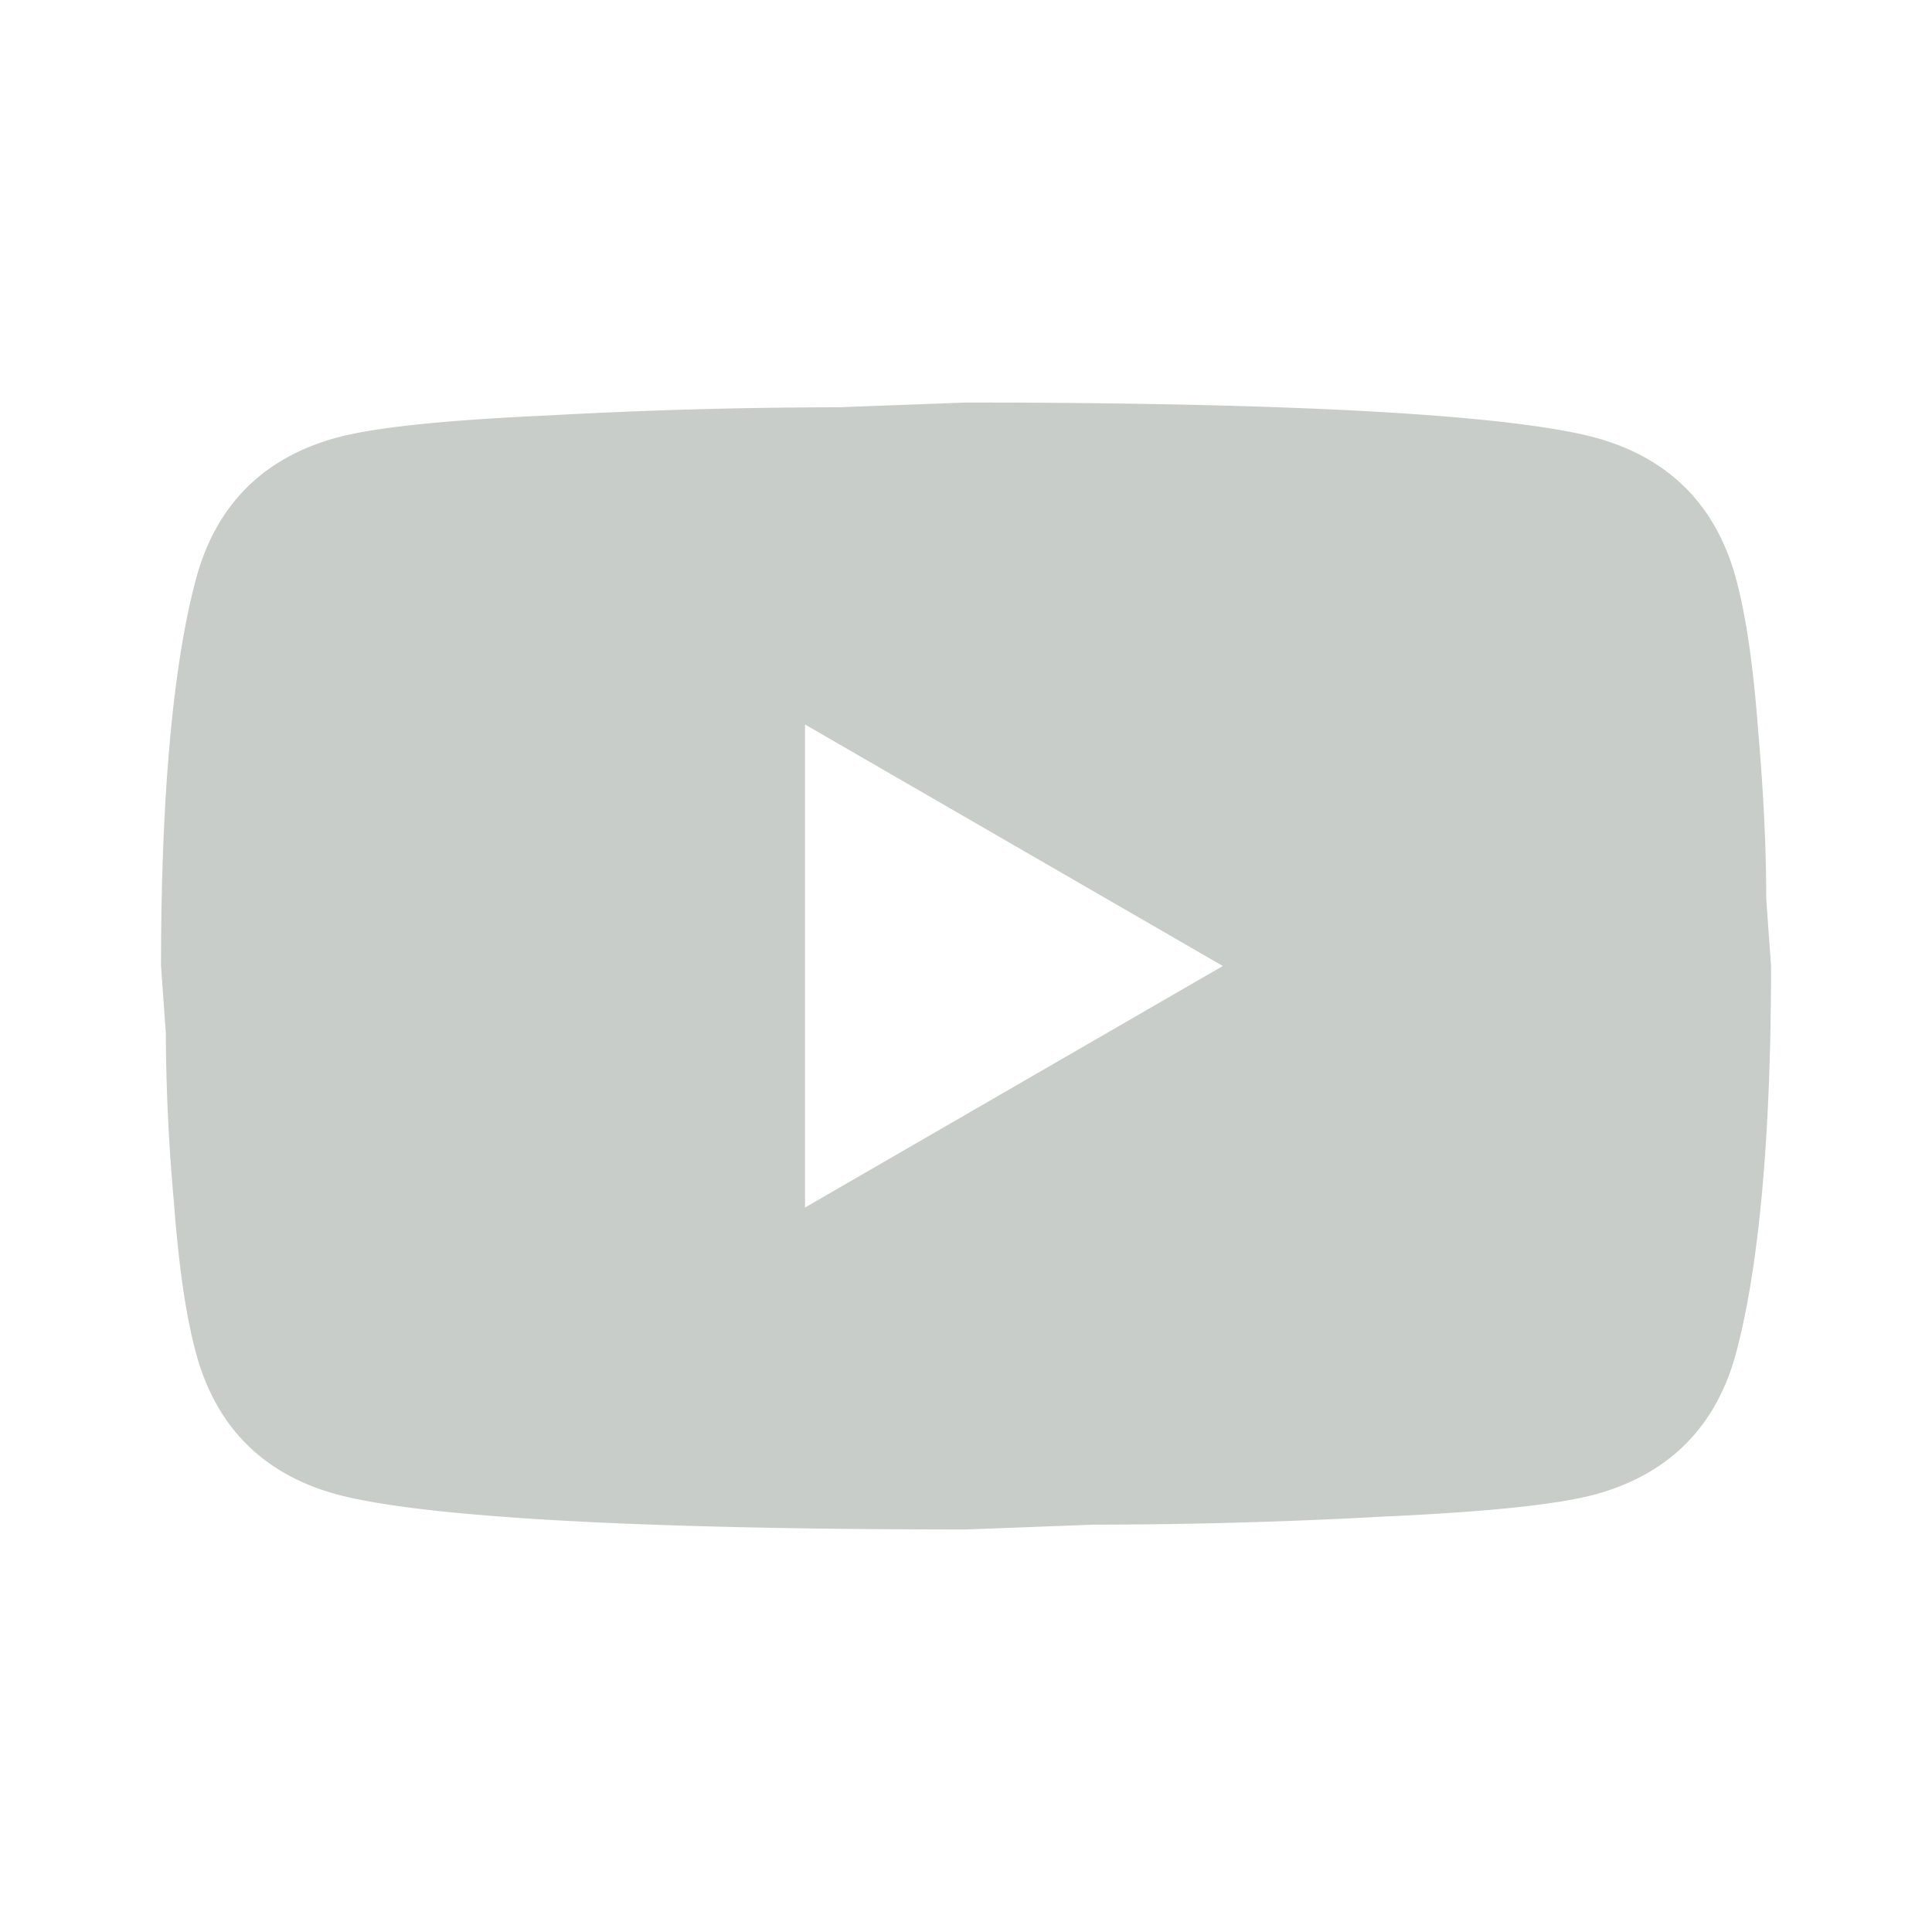 <svg width="26" height="26" viewBox="0 0 26 26" fill="none" xmlns="http://www.w3.org/2000/svg"><path d="M10.834 16.25L16.456 13l-5.622-3.25v6.5zm12.523-8.483c.14.51.238 1.192.303 2.059.076.866.109 1.614.109 2.264l.065.91c0 2.372-.174 4.116-.477 5.232-.27.975-.9 1.604-1.874 1.875-.51.14-1.441.238-2.871.303a72.138 72.138 0 01-3.89.108L13 20.583c-4.539 0-7.366-.173-8.482-.476-.975-.271-1.604-.9-1.874-1.875-.141-.509-.239-1.191-.304-2.058a26.064 26.064 0 01-.108-2.264L2.167 13c0-2.373.173-4.117.477-5.233.27-.975.899-1.603 1.874-1.874.509-.14 1.44-.238 2.87-.303a72.198 72.198 0 013.89-.109L13 5.417c4.54 0 7.367.173 8.483.476.975.271 1.603.9 1.874 1.874z" fill="#C9CDCA"/></svg>